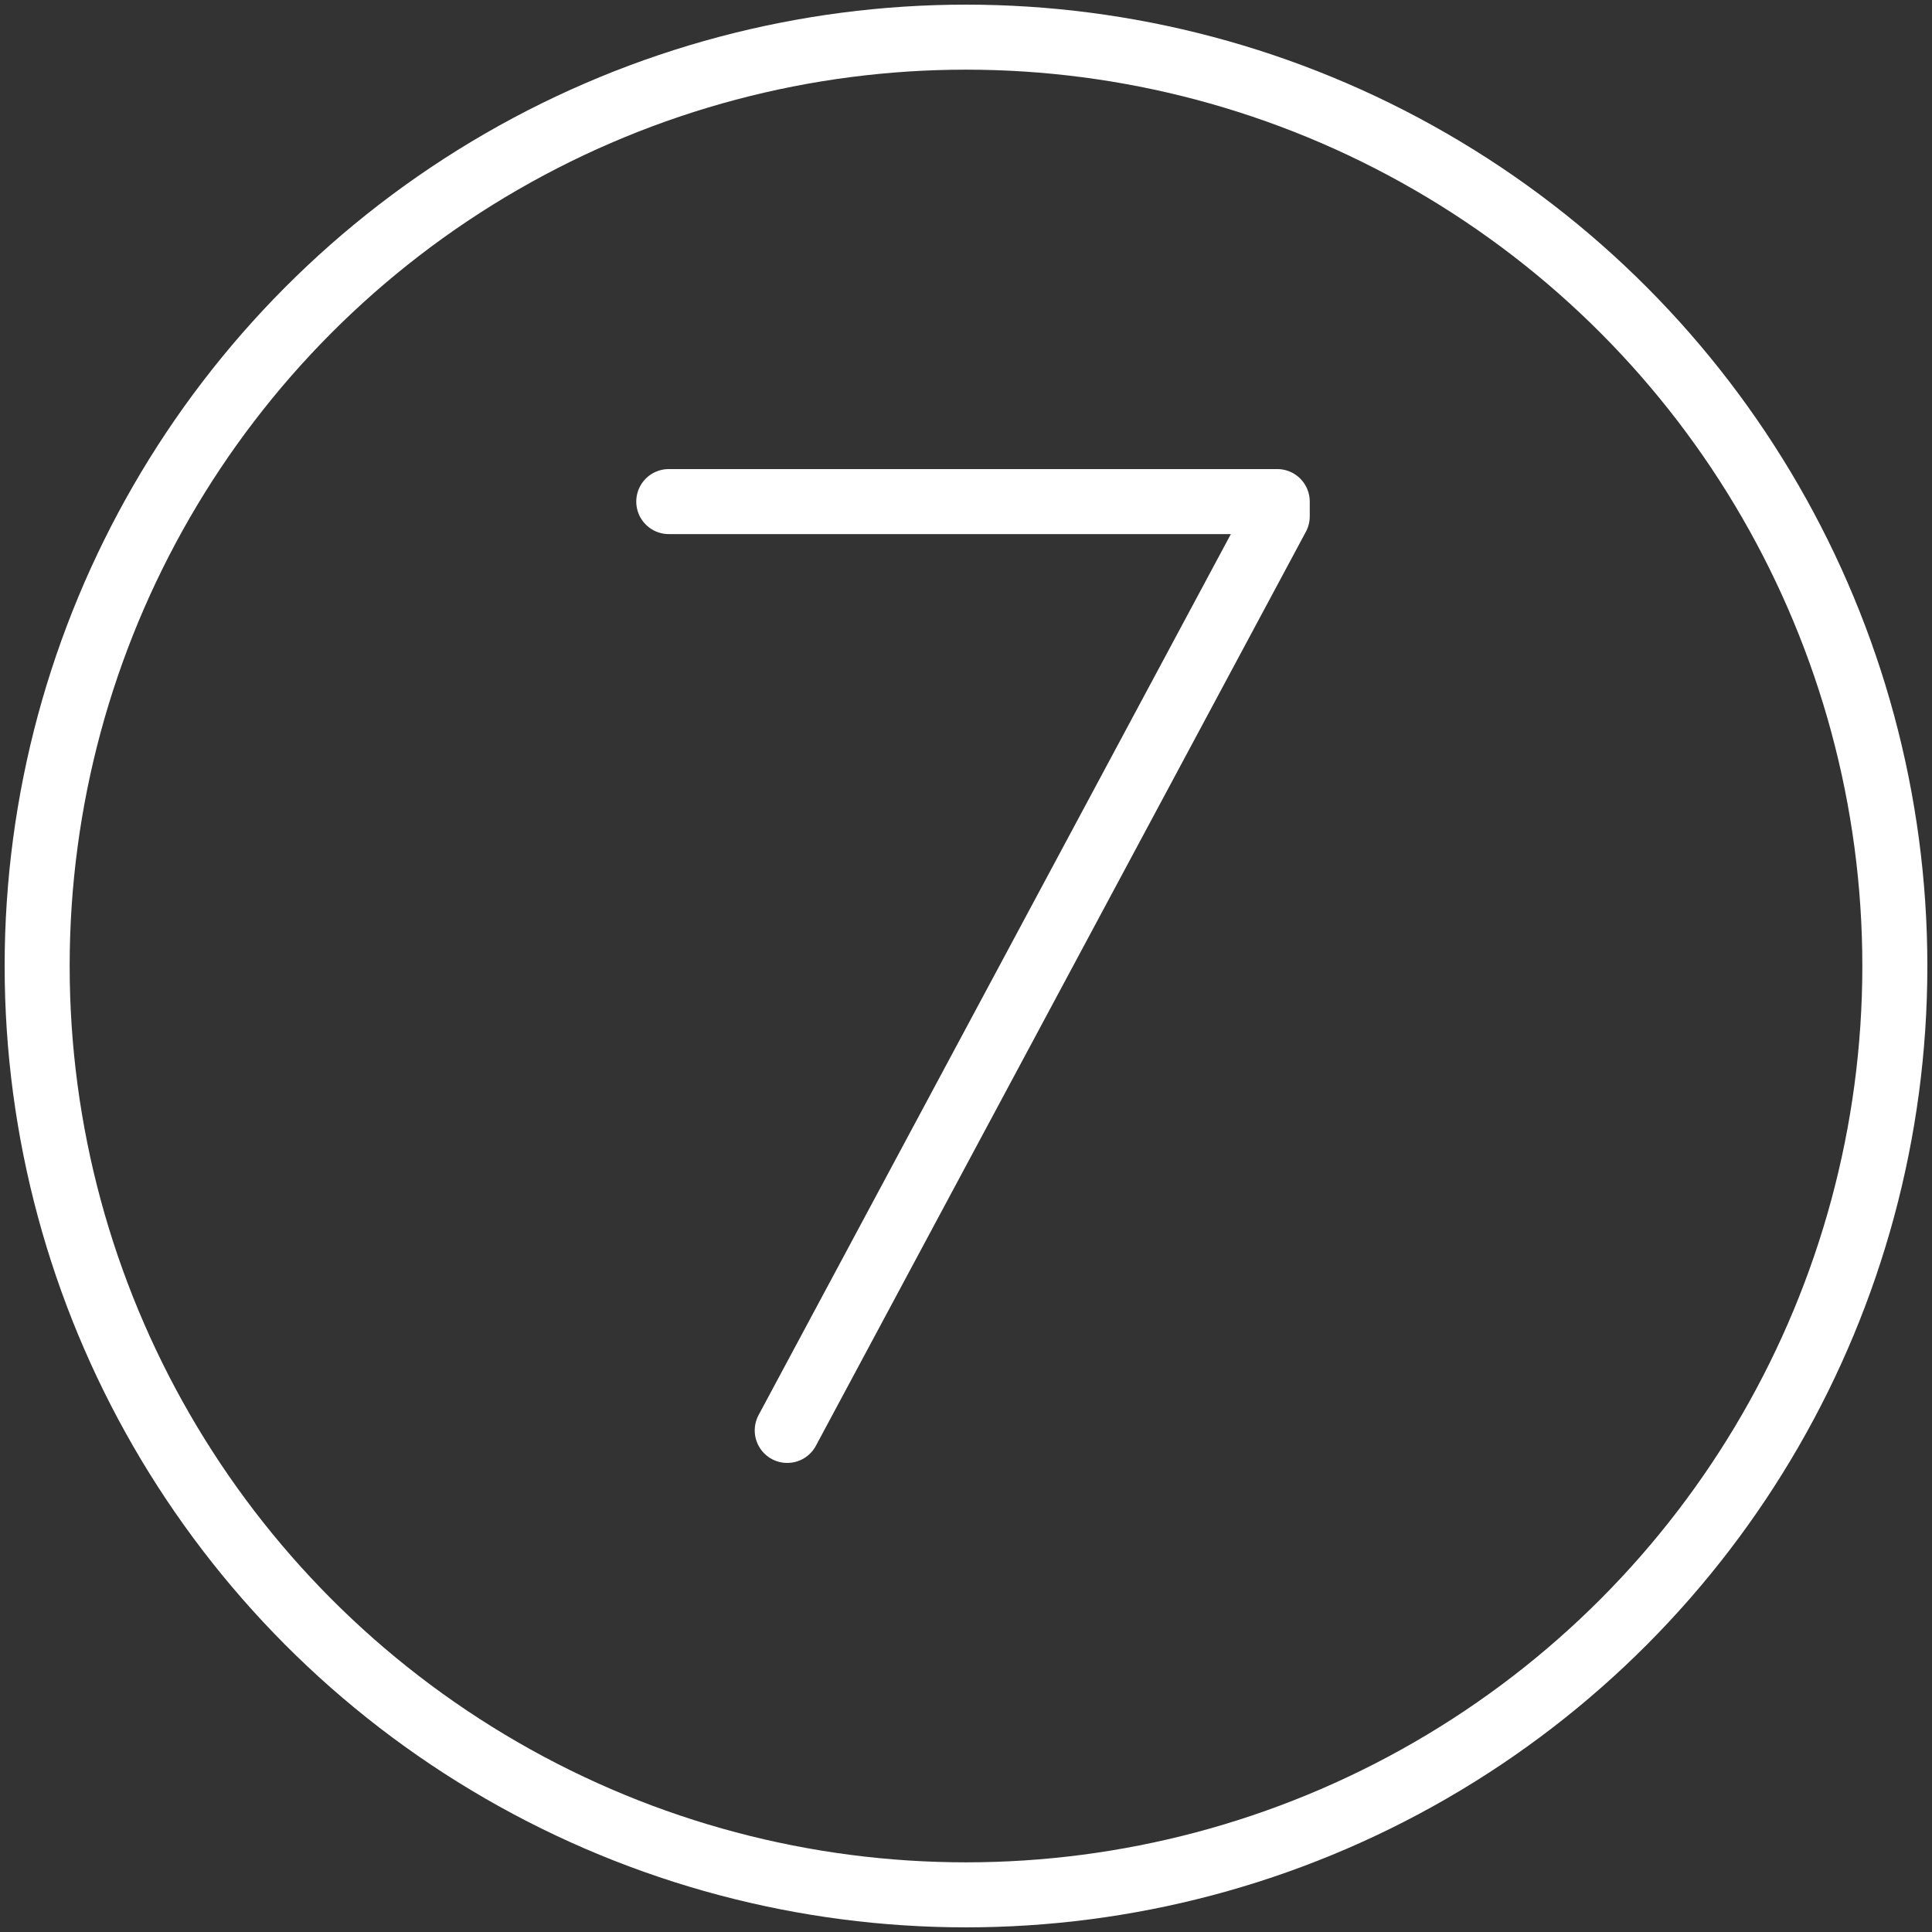 <?xml version="1.0" encoding="UTF-8"?>
<svg width="104px" height="104px" viewBox="0 0 104 104" version="1.1" xmlns="http://www.w3.org/2000/svg" xmlns:xlink="http://www.w3.org/1999/xlink">
    <rect x="0" y="0" width="104" height="104" fill="#333333" stroke="none"/>
    <!-- Generator: Sketch 46.2 (44496) - http://www.bohemiancoding.com/sketch -->
    <title>numbers-7</title>
    <desc>Created with Sketch.</desc>
    <defs></defs>
    <g id="ALL" stroke="none" stroke-width="1" fill="none" fill-rule="evenodd" stroke-linecap="round" stroke-linejoin="round">
        <g id="Secondary" transform="translate(-2206, -10227)" stroke="#FFFFFF" stroke-width="3.5">
            <g id="numbers-7" transform="translate(2208, 10229)">
                <circle id="Layer-1" cx="50" cy="50" r="50"></circle>
                <polyline id="Layer-2" points="40.377 75 66.754 25.797 66.754 25 66.754 25 34 25"></polyline>
            </g>
        </g>
    </g>
</svg>